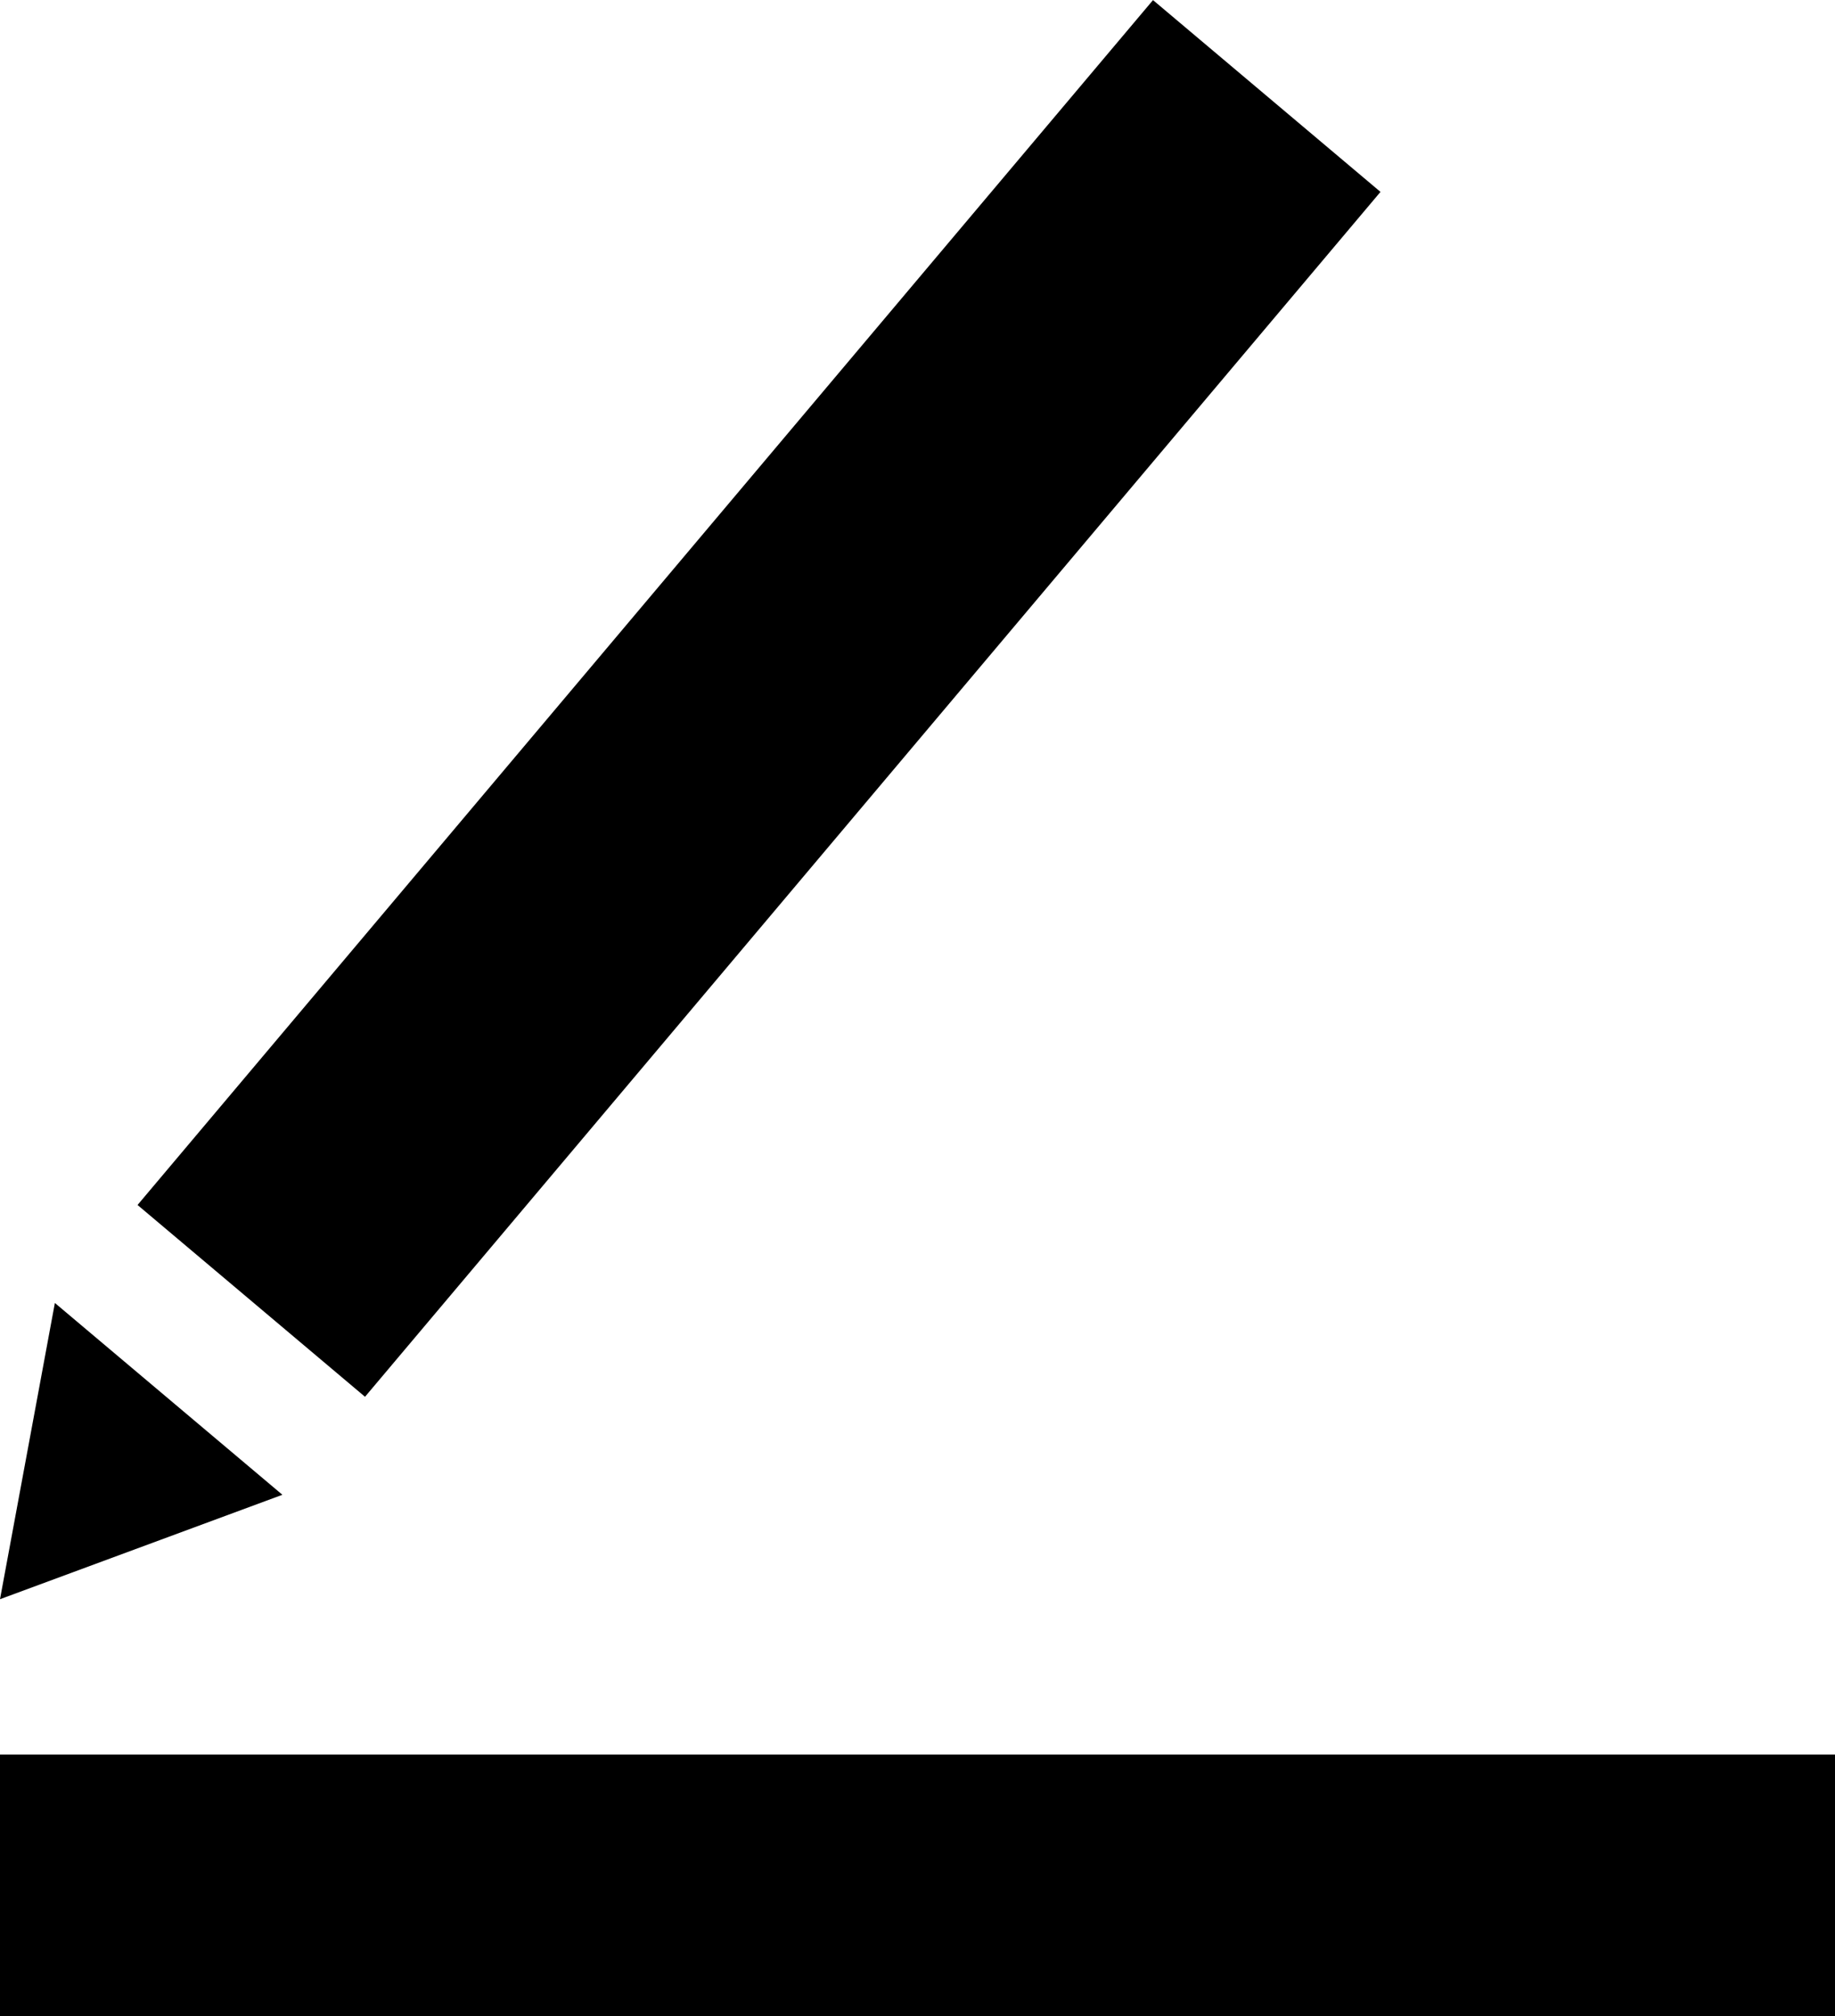 <svg xmlns="http://www.w3.org/2000/svg" viewBox="0 0 9.597 10.543"><title>Ресурс 89</title><rect x="3.192" y="-0.468" width="1.556" height="8.24" transform="translate(3.288 -1.699) rotate(40.13)"/><polygon points="0.287 6.813 1.477 7.816 0 8.362 0.287 6.813"/><rect y="9.174" width="9.597" height="1.369"/></svg>